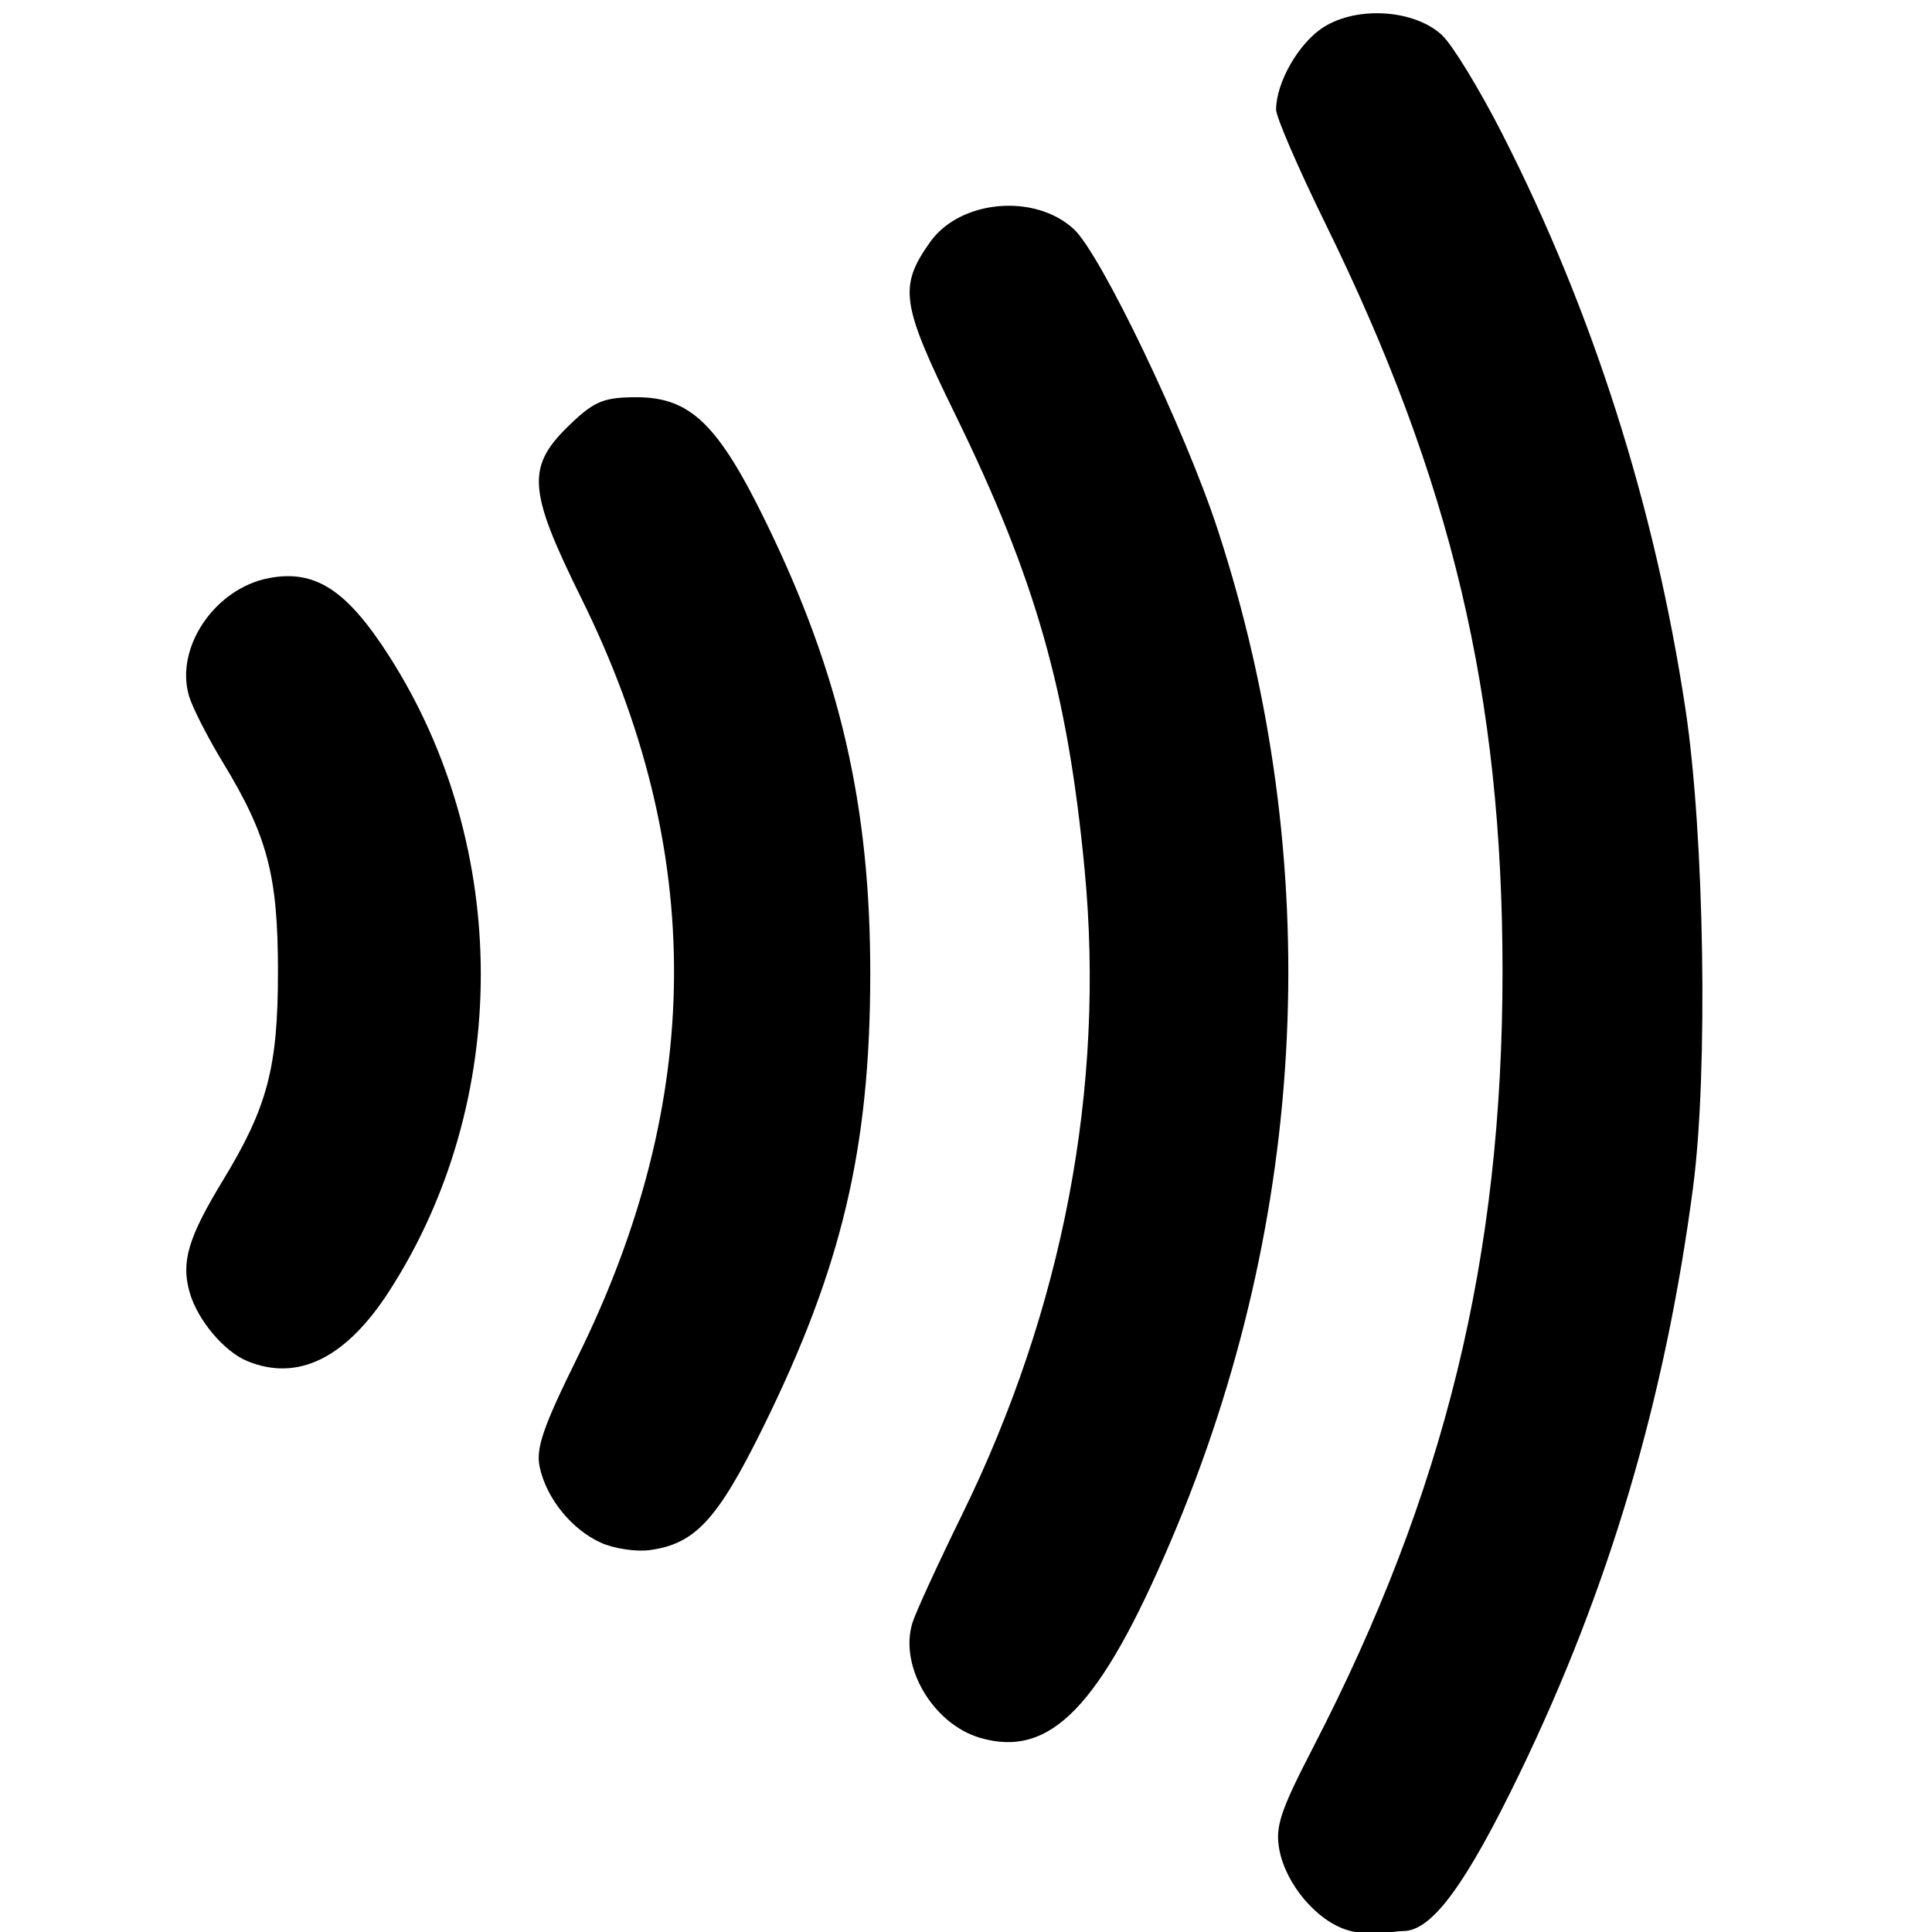 <?xml version="1.0" encoding="utf-8"?>
<!-- Generator: Adobe Illustrator 16.0.0, SVG Export Plug-In . SVG Version: 6.00 Build 0)  -->
<!DOCTYPE svg PUBLIC "-//W3C//DTD SVG 1.1//EN" "http://www.w3.org/Graphics/SVG/1.1/DTD/svg11.dtd">
<svg version="1.1" id="Layer_1" xmlns="http://www.w3.org/2000/svg" xmlns:xlink="http://www.w3.org/1999/xlink" x="0px" y="0px"
	 width="94px" height="94.01px" viewBox="0 0 94 94.01" enable-background="new 0 0 94 94.01" xml:space="preserve">
<path fill-rule="evenodd" clip-rule="evenodd" d="M65.586,93.916c-1.5-0.435-3.021-2.22-3.341-3.925
	c-0.209-1.11,0.046-1.88,1.637-4.958c6.428-12.435,9.222-23.878,9.222-37.769c0-13.423-2.475-23.868-8.618-36.386
	c-1.319-2.687-2.398-5.182-2.398-5.543c0-1.332,1.114-3.263,2.321-4.021c1.655-1.038,4.429-0.844,5.757,0.402
	c0.51,0.48,1.836,2.656,2.945,4.836c4.396,8.633,7.409,18.104,8.896,27.963c0.921,6.101,1.104,17.665,0.368,23.25
	c-1.356,10.304-4.076,19.497-8.431,28.504c-2.632,5.444-4.283,7.685-5.667,7.685c-0.276,0-0.728,0.068-1.002,0.153
	C66.999,94.19,66.239,94.105,65.586,93.916 M47.693,84.555c-2.301-0.669-3.961-3.493-3.296-5.608
	c0.161-0.513,1.245-2.872,2.407-5.243c4.924-10.041,6.973-20.806,5.969-31.374c-0.825-8.684-2.381-14.16-6.301-22.173
	c-2.631-5.376-2.754-6.209-1.223-8.374c1.453-2.058,5.082-2.392,6.989-0.643c1.321,1.212,5.431,9.795,7.018,14.656
	c5.25,16.086,4.449,33.354-2.279,49.156C53.53,83.047,51.111,85.55,47.693,84.555 M29.242,75.062
	c-1.423-0.642-2.646-2.145-2.979-3.661c-0.203-0.923,0.146-1.944,1.832-5.361c6.199-12.55,6.265-24.64,0.205-36.9
	c-2.66-5.384-2.719-6.456-0.469-8.579c1.11-1.048,1.582-1.233,3.143-1.233c2.617,0,3.974,1.315,6.312,6.118
	c3.597,7.387,5.069,13.796,5.056,22.007c-0.012,8.44-1.387,14.234-5.23,22.024c-2.2,4.46-3.288,5.639-5.49,5.94
	C30.949,75.509,29.879,75.349,29.242,75.062 M12.024,66.22c-1.126-0.467-2.413-1.999-2.795-3.332
	c-0.427-1.489-0.078-2.672,1.614-5.452c2.175-3.577,2.681-5.496,2.681-10.171c0-4.674-0.506-6.594-2.681-10.171
	c-0.737-1.212-1.479-2.666-1.646-3.228c-0.699-2.358,1.264-5.247,3.902-5.742c2.236-0.42,3.773,0.578,5.828,3.788
	c5.955,9.294,5.955,21.709-0.002,30.925C16.825,66.088,14.482,67.237,12.024,66.22"/>
<rect x="-373.945" y="-250.636" fill="none" width="841.89" height="595.28"/>
</svg>
